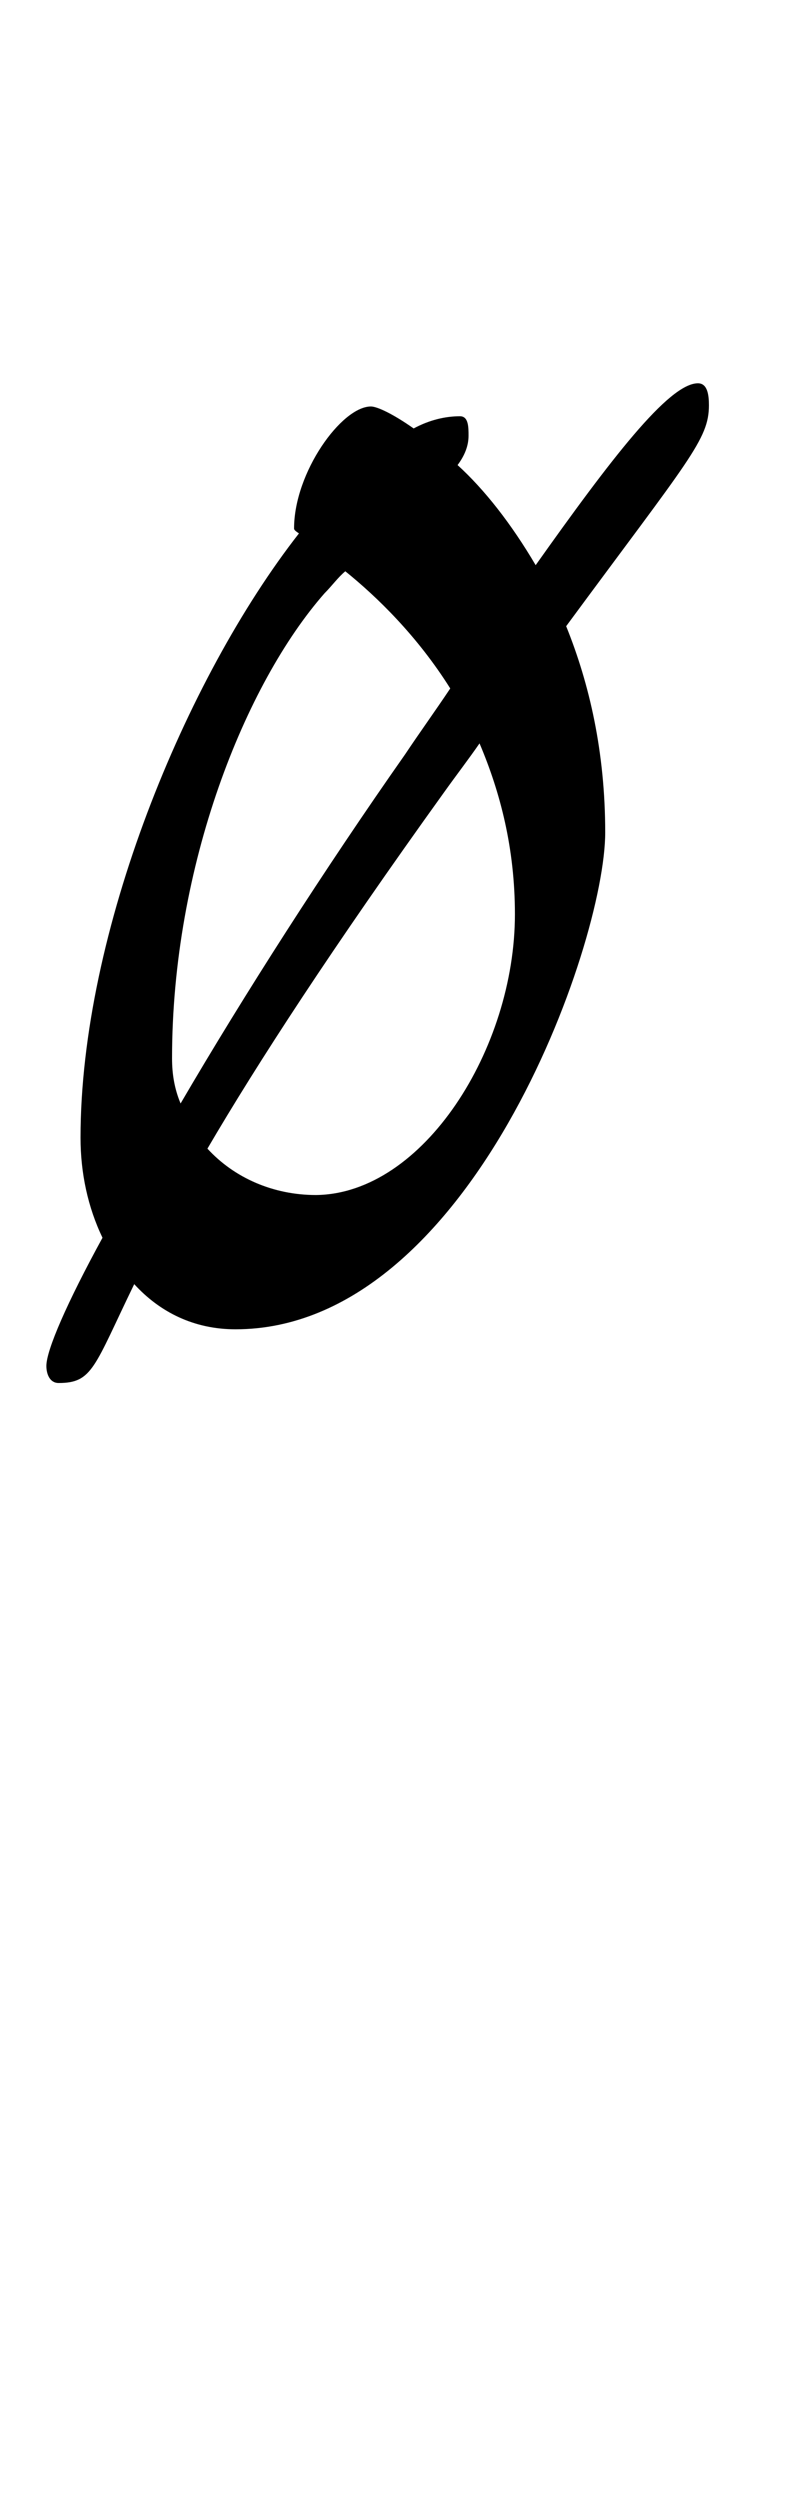<?xml version="1.0" standalone="no"?>
<!DOCTYPE svg PUBLIC "-//W3C//DTD SVG 1.1//EN" "http://www.w3.org/Graphics/SVG/1.1/DTD/svg11.dtd" >
<svg xmlns="http://www.w3.org/2000/svg" xmlns:xlink="http://www.w3.org/1999/xlink" version="1.1" viewBox="-10 0 654 2048">
  <g transform="matrix(1 0 0 -1 0 1024)">
   <path fill="currentColor"
d="M235 587c-3 2 -4 3 -4 4c0 46 39 100 63 100c5 0 18 -6 35 -18c13 7 26 10 38 10c7 0 7 -9 7 -16c0 -8 -3 -16 -9 -24c22 -20 44 -48 64 -82c61 86 109 149 133 149c8 0 9 -10 9 -18c0 -28 -16 -44 -117 -181c19 -47 32 -103 32 -169c0 -92 -111 -407 -303 -407
c-34 0 -62 14 -83 37c-33 -68 -34 -81 -62 -81c-7 0 -10 7 -10 14c0 13 17 52 46 105c-12 25 -18 53 -18 82c0 168 86 376 179 495zM273 556c-6 -5 -11 -12 -17 -18c-65 -74 -125 -223 -125 -381c0 -13 2 -25 7 -37c52 89 118 192 184 286c12 18 25 36 37 54
c-27 43 -60 75 -86 96zM160 83c22 -24 54 -38 89 -38c88 1 163 120 163 230c0 54 -12 100 -29 140c-9 -13 -19 -26 -29 -40c-92 -128 -153 -222 -194 -292z" />
  </g>

</svg>
